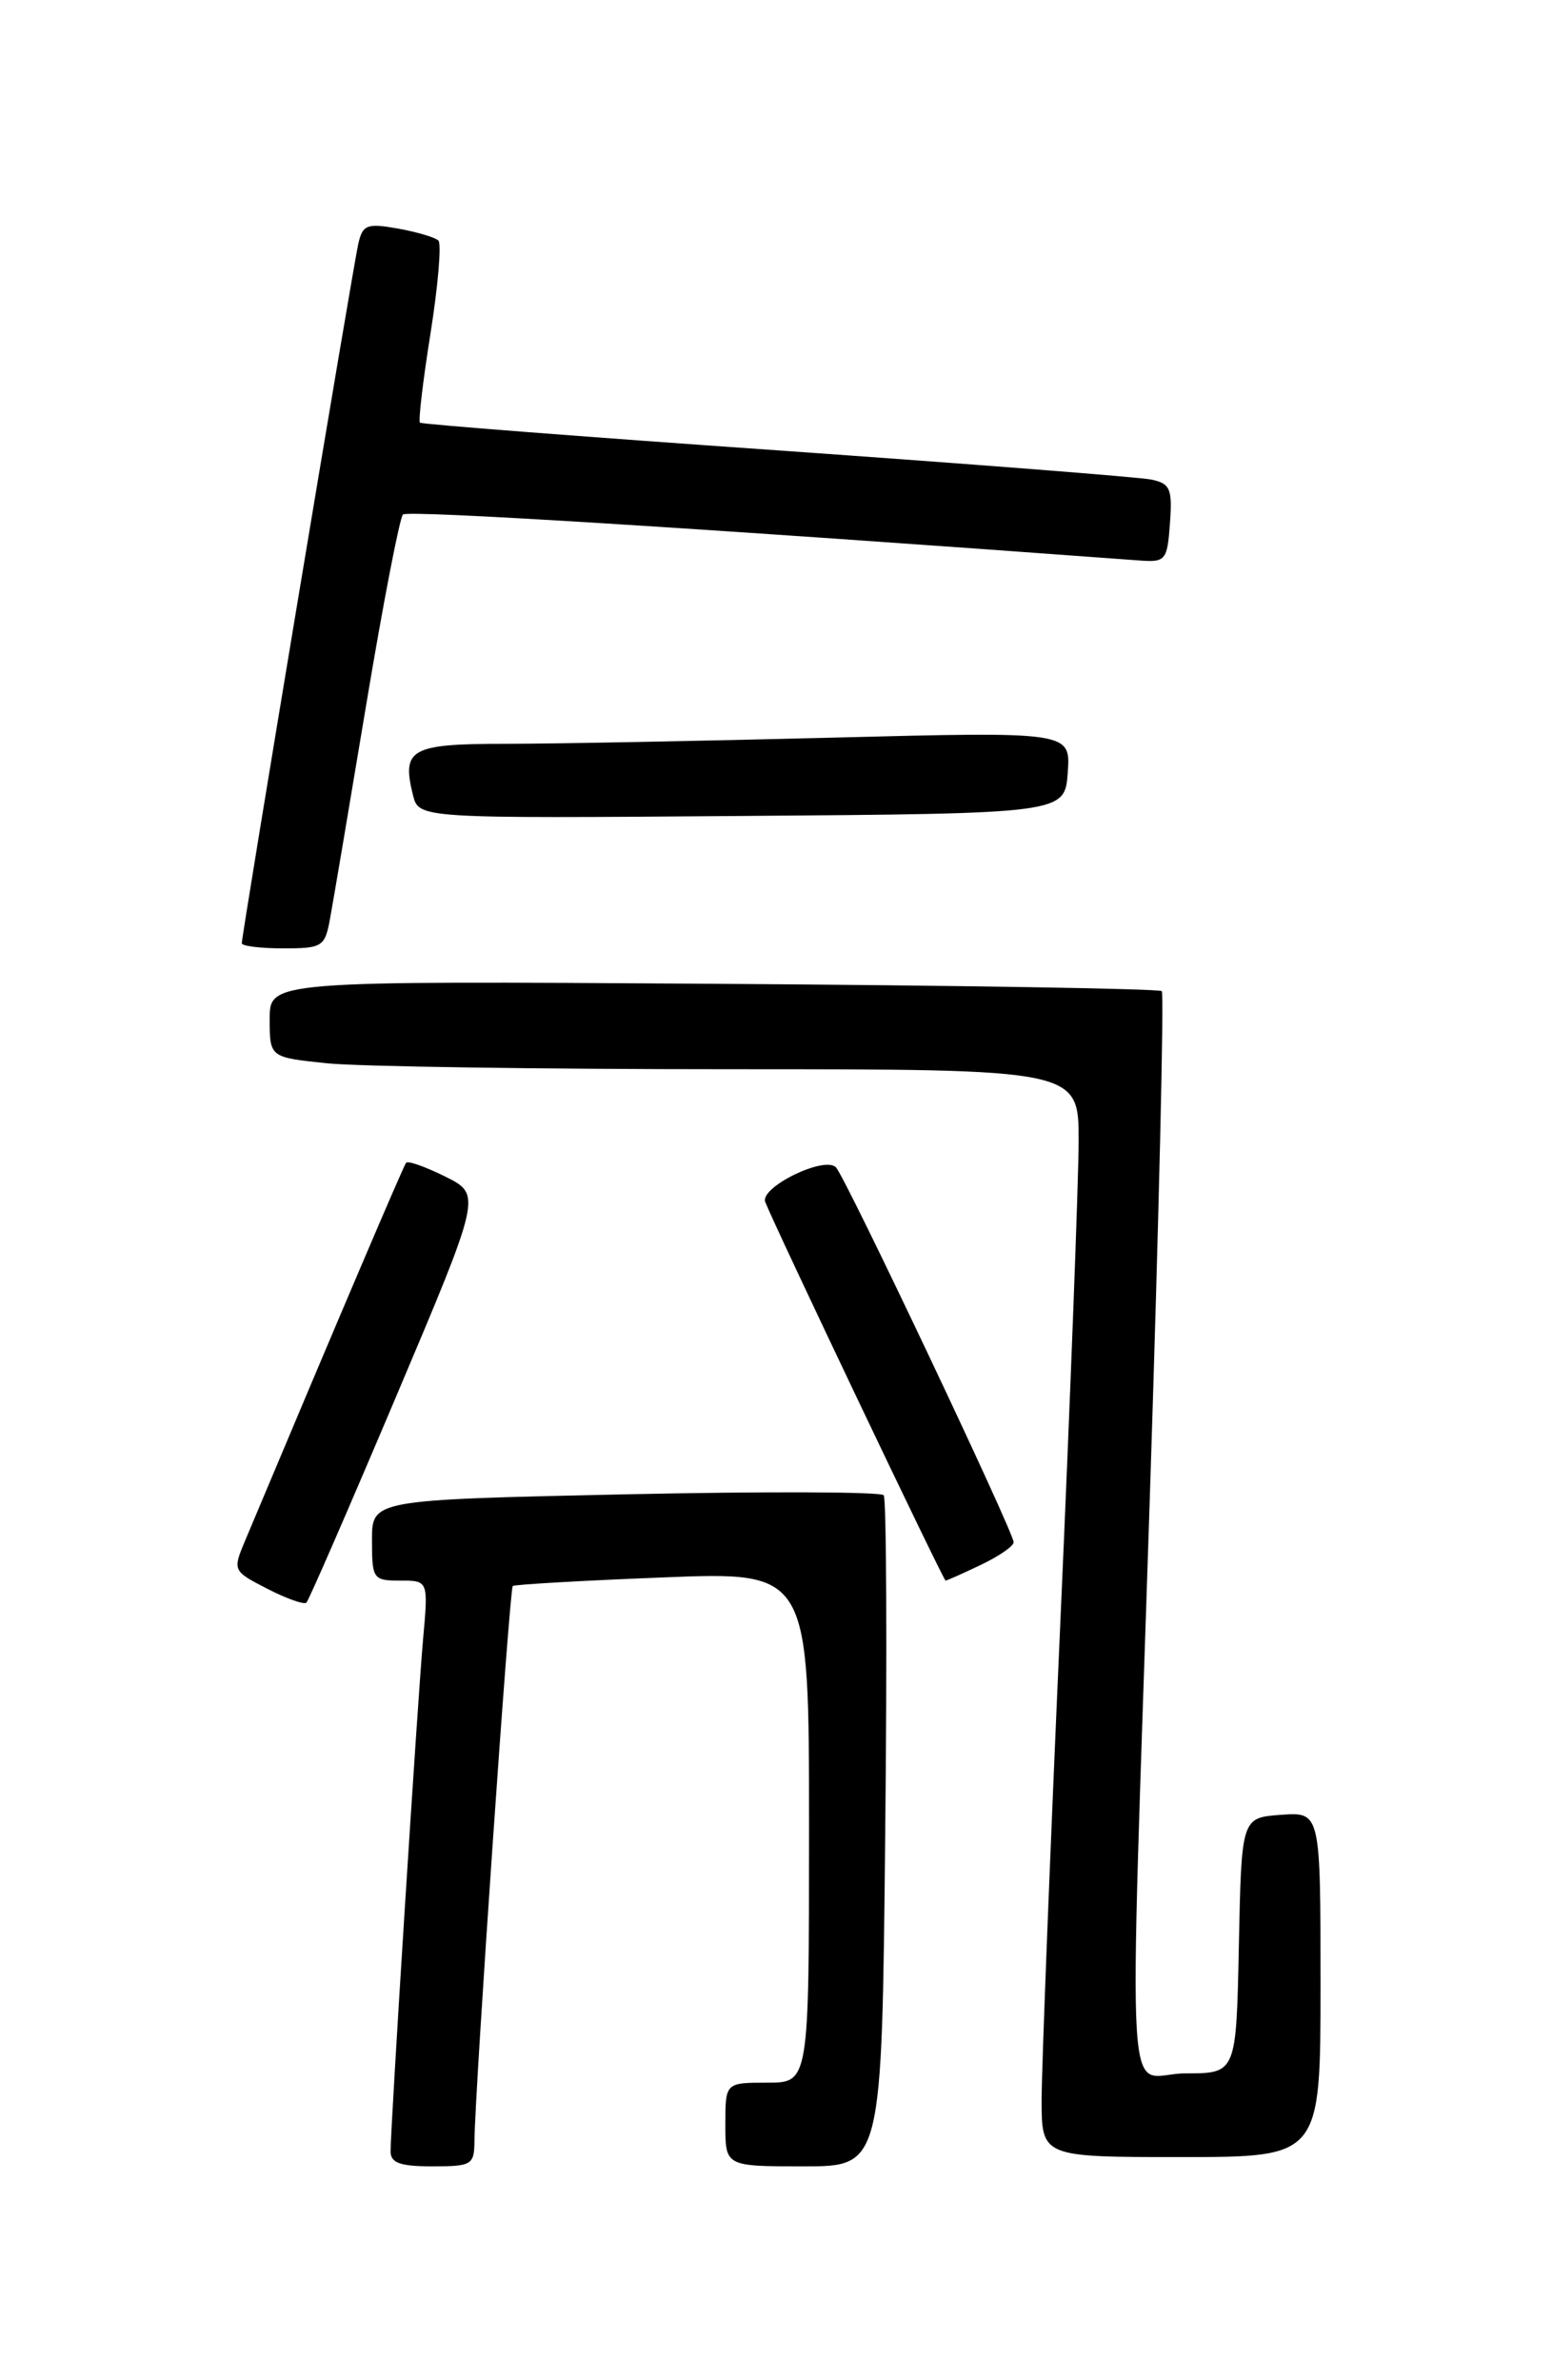 <?xml version="1.0" encoding="UTF-8" standalone="no"?>
<!DOCTYPE svg PUBLIC "-//W3C//DTD SVG 1.1//EN" "http://www.w3.org/Graphics/SVG/1.1/DTD/svg11.dtd" >
<svg xmlns="http://www.w3.org/2000/svg" xmlns:xlink="http://www.w3.org/1999/xlink" version="1.1" viewBox="0 0 167 256">
 <g >
 <path fill="currentColor"
d=" M 51.02 230.25 C 51.07 224.80 54.79 170.88 55.14 170.58 C 55.34 170.42 62.59 170.00 71.25 169.66 C 87.00 169.03 87.00 169.03 87.00 196.52 C 87.00 224.00 87.00 224.00 82.50 224.00 C 78.00 224.00 78.00 224.00 78.00 228.50 C 78.00 233.00 78.00 233.00 86.41 233.00 C 94.83 233.00 94.83 233.00 95.19 197.25 C 95.40 177.59 95.32 161.19 95.03 160.82 C 94.74 160.44 82.24 160.40 67.25 160.72 C 40.00 161.31 40.00 161.31 40.00 165.65 C 40.00 169.83 40.12 170.00 43.03 170.00 C 46.06 170.00 46.06 170.00 45.50 176.25 C 44.90 182.93 42.00 228.70 42.00 231.39 C 42.00 232.63 43.03 233.00 46.50 233.00 C 50.74 233.00 51.00 232.84 51.02 230.25 Z  M 142.00 213.44 C 142.00 194.89 142.00 194.89 137.75 195.19 C 133.50 195.50 133.50 195.50 133.22 209.25 C 132.94 223.00 132.94 223.00 127.47 223.00 C 120.89 223.00 121.37 231.03 123.67 160.28 C 124.62 131.02 125.19 106.86 124.93 106.60 C 124.67 106.34 102.98 105.98 76.73 105.81 C 29.00 105.50 29.00 105.50 29.00 109.61 C 29.00 113.72 29.00 113.72 35.15 114.36 C 38.53 114.71 58.10 115.00 78.65 115.00 C 116.00 115.00 116.00 115.00 115.99 122.75 C 115.98 127.01 115.09 150.52 114.00 175.00 C 112.91 199.48 112.02 222.31 112.01 225.75 C 112.00 232.00 112.00 232.00 127.00 232.00 C 142.00 232.00 142.00 232.00 142.00 213.44 Z  M 42.59 150.22 C 51.78 128.50 51.78 128.50 47.91 126.56 C 45.78 125.50 43.88 124.82 43.67 125.06 C 43.38 125.42 36.66 141.17 26.35 165.72 C 25.01 168.92 25.03 168.97 28.75 170.88 C 30.81 171.94 32.70 172.61 32.95 172.37 C 33.20 172.13 37.54 162.16 42.59 150.22 Z  M 105.47 168.31 C 107.41 167.39 109.00 166.29 109.00 165.87 C 109.00 164.78 90.95 126.68 89.90 125.56 C 88.69 124.27 81.67 127.70 82.29 129.28 C 83.37 132.04 101.45 170.00 101.68 170.00 C 101.82 170.00 103.52 169.24 105.47 168.31 Z  M 35.50 98.75 C 35.83 96.96 37.58 86.61 39.39 75.74 C 41.20 64.87 42.98 55.69 43.33 55.34 C 43.83 54.84 75.05 56.78 122.50 60.28 C 125.35 60.49 125.52 60.29 125.81 56.28 C 126.08 52.57 125.84 52.01 123.81 51.58 C 122.54 51.32 104.40 49.90 83.50 48.43 C 62.60 46.97 45.35 45.63 45.16 45.46 C 44.97 45.29 45.48 40.95 46.30 35.82 C 47.11 30.70 47.49 26.22 47.14 25.87 C 46.79 25.53 44.83 24.95 42.78 24.58 C 39.46 23.99 39.00 24.17 38.53 26.21 C 37.97 28.65 26.00 100.52 26.00 101.45 C 26.00 101.75 28.00 102.00 30.45 102.00 C 34.69 102.00 34.94 101.84 35.50 98.75 Z  M 114.82 83.09 C 115.13 78.68 115.13 78.68 89.40 79.34 C 75.25 79.70 59.46 80.00 54.31 80.00 C 44.15 80.00 43.17 80.55 44.41 85.52 C 45.04 88.03 45.04 88.03 79.77 87.76 C 114.50 87.50 114.50 87.50 114.82 83.09 Z "/>
</g>
</svg>